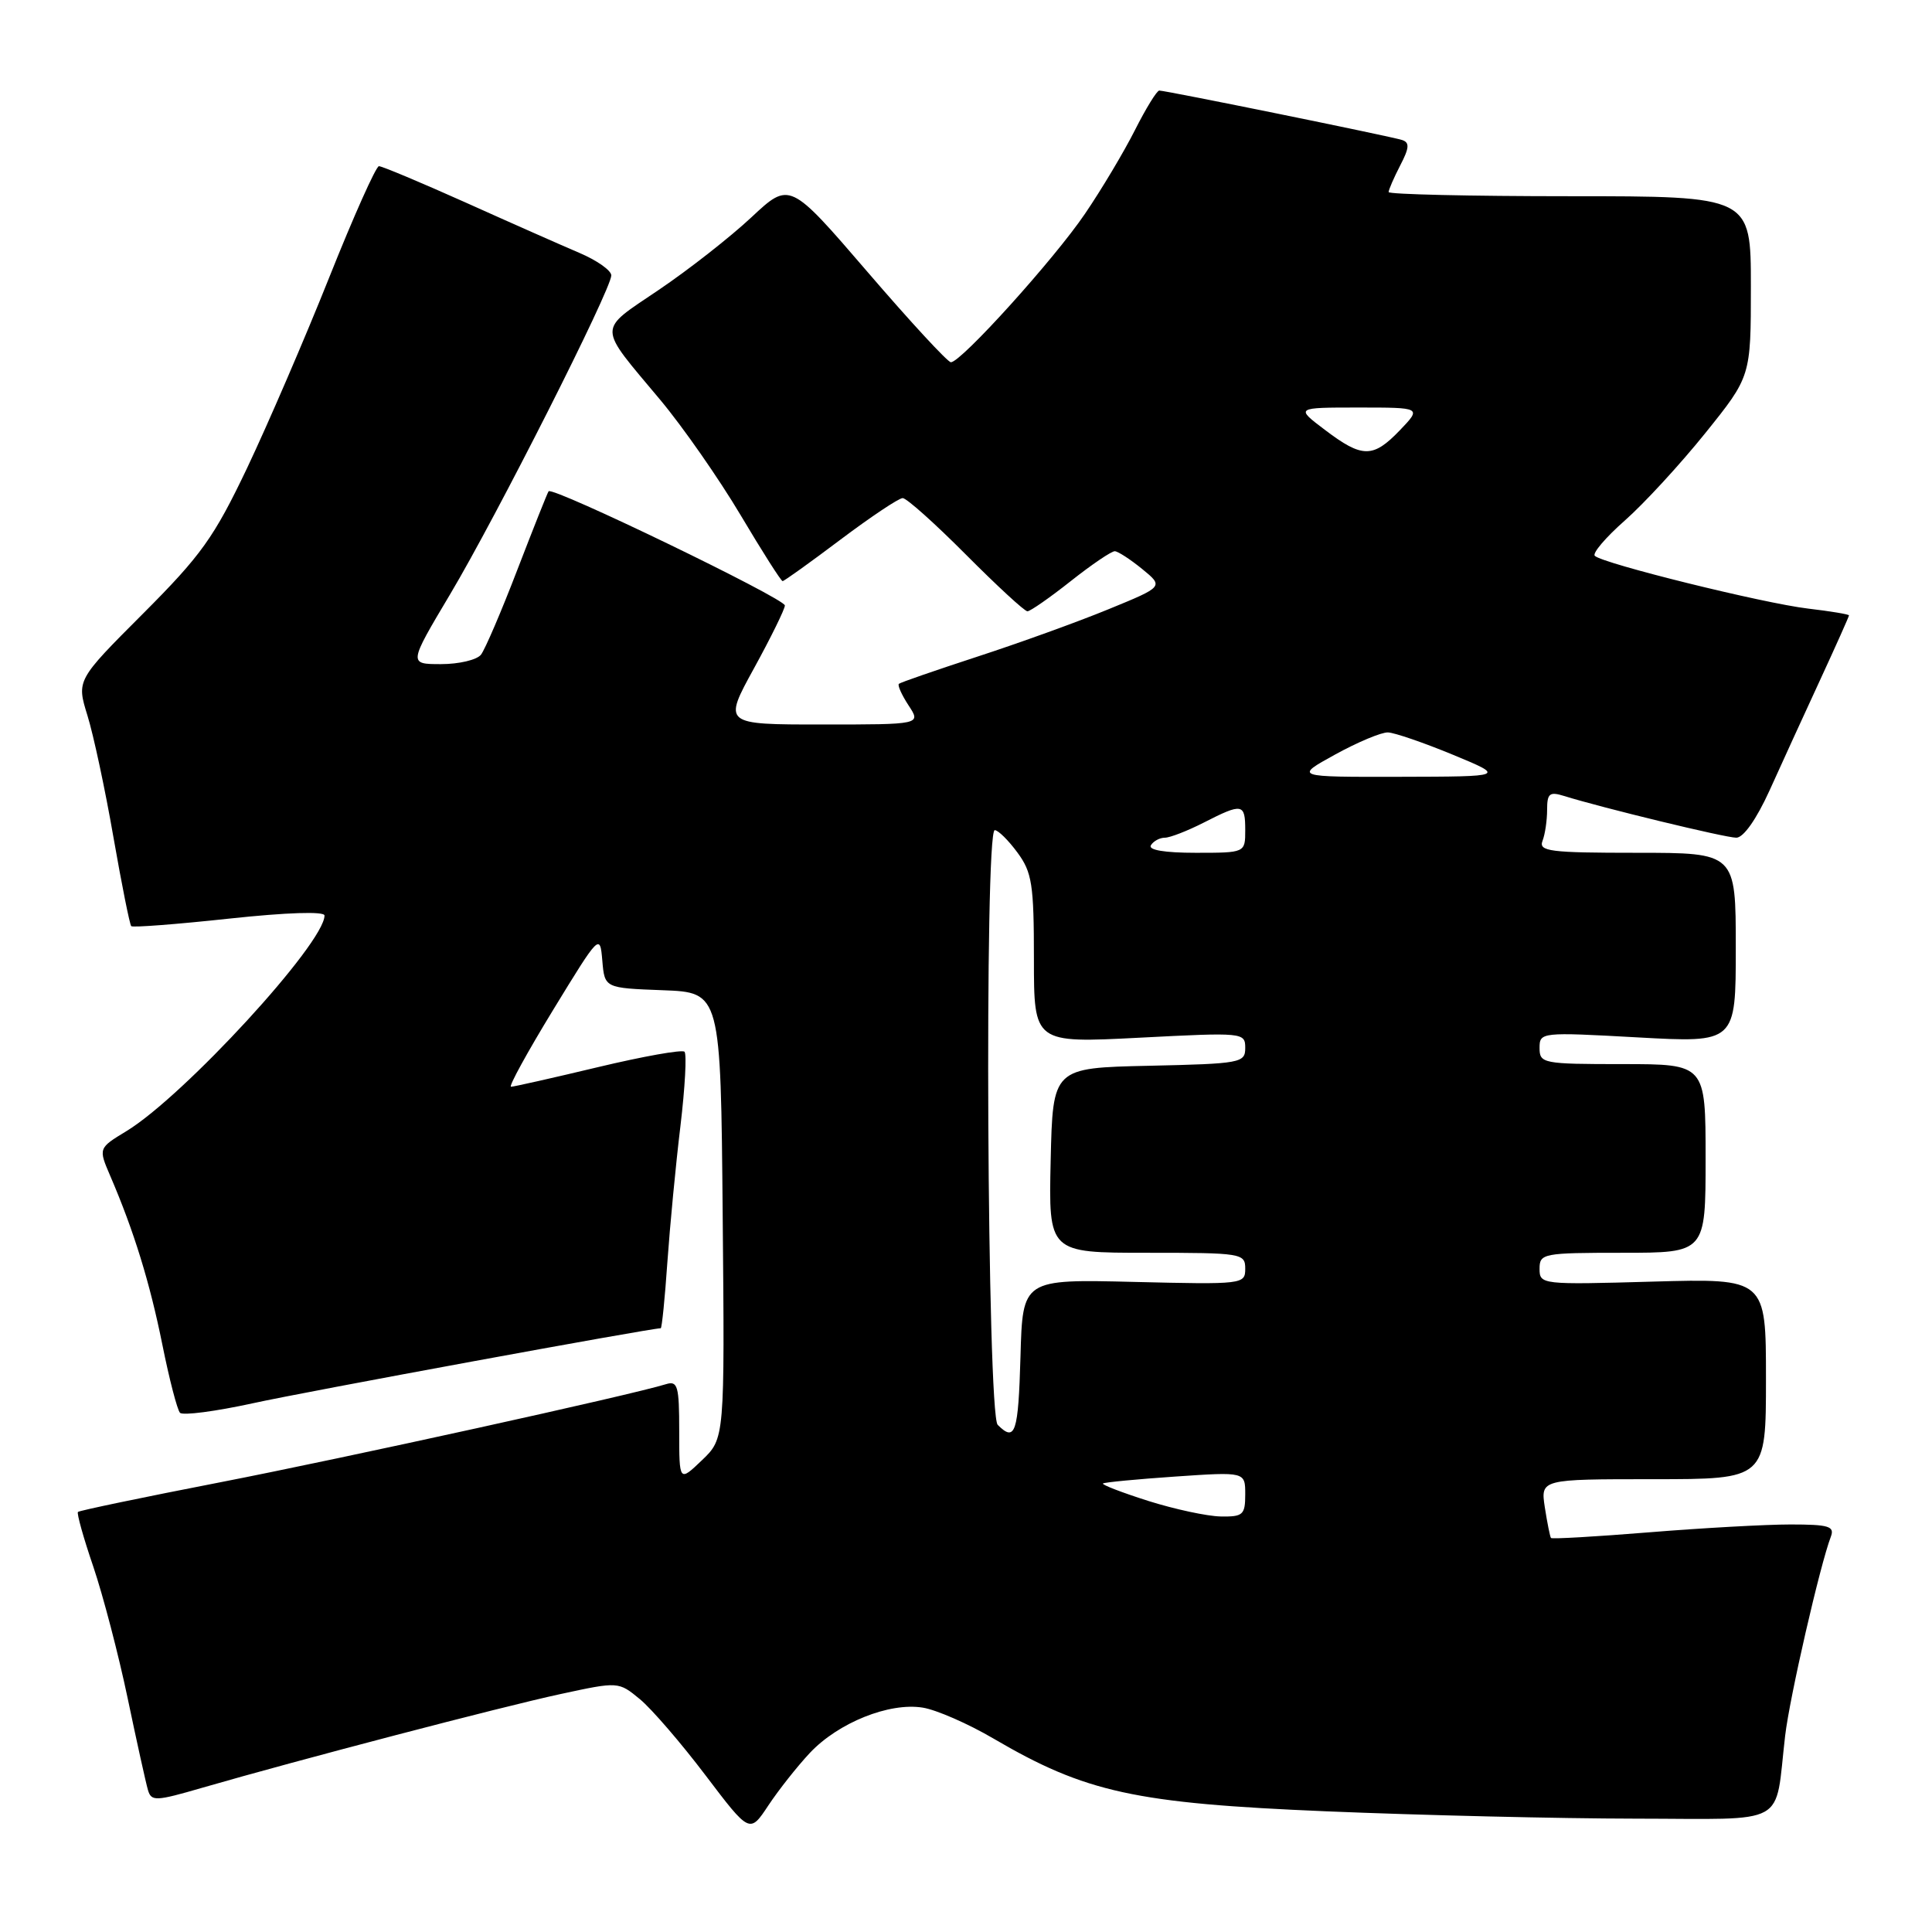 <?xml version="1.0" encoding="UTF-8" standalone="no"?>
<!DOCTYPE svg PUBLIC "-//W3C//DTD SVG 1.1//EN" "http://www.w3.org/Graphics/SVG/1.1/DTD/svg11.dtd" >
<svg xmlns="http://www.w3.org/2000/svg" xmlns:xlink="http://www.w3.org/1999/xlink" version="1.1" viewBox="0 0 256 256">
 <g >
 <path fill="currentColor"
d=" M 107.32 232.26 C 111.09 228.26 117.84 225.55 122.27 226.27 C 124.08 226.56 128.28 228.40 131.61 230.35 C 143.84 237.52 150.39 238.95 175.77 240.01 C 188.27 240.53 206.68 240.97 216.67 240.98 C 237.29 241.00 235.11 242.20 236.54 230.00 C 237.13 224.93 241.17 207.34 242.60 203.61 C 243.12 202.24 242.32 202.00 237.25 202.00 C 233.97 202.00 225.54 202.47 218.52 203.04 C 211.49 203.61 205.64 203.95 205.51 203.79 C 205.39 203.63 205.02 201.81 204.70 199.75 C 204.13 196.00 204.13 196.00 219.06 196.00 C 234.00 196.00 234.00 196.00 234.00 182.70 C 234.00 169.40 234.00 169.40 219.00 169.82 C 204.24 170.24 204.00 170.21 204.00 168.12 C 204.00 166.09 204.45 166.00 215.00 166.00 C 226.00 166.00 226.00 166.00 226.00 153.50 C 226.00 141.00 226.00 141.00 215.00 141.00 C 204.45 141.00 204.00 140.91 204.00 138.87 C 204.00 136.77 204.18 136.75 217.00 137.46 C 230.00 138.18 230.00 138.18 230.00 125.59 C 230.00 113.00 230.00 113.00 216.89 113.00 C 205.35 113.00 203.86 112.81 204.39 111.42 C 204.73 110.55 205.00 108.70 205.00 107.30 C 205.00 105.13 205.32 104.87 207.25 105.47 C 212.28 107.04 228.61 111.00 230.07 111.00 C 231.02 111.00 232.74 108.55 234.47 104.75 C 236.02 101.31 239.03 94.74 241.15 90.15 C 243.27 85.56 245.00 81.69 245.00 81.54 C 245.00 81.40 242.56 80.99 239.57 80.64 C 233.66 79.94 212.34 74.67 211.32 73.65 C 210.97 73.31 212.77 71.20 215.30 68.97 C 217.84 66.73 222.63 61.53 225.96 57.39 C 232.00 49.88 232.00 49.88 232.00 37.94 C 232.00 26.00 232.00 26.00 208.00 26.00 C 194.80 26.00 184.00 25.75 184.00 25.45 C 184.00 25.15 184.69 23.56 185.53 21.93 C 186.75 19.59 186.80 18.88 185.78 18.55 C 184.31 18.07 154.48 12.00 153.61 12.00 C 153.29 12.00 151.84 14.36 150.38 17.25 C 148.92 20.14 145.95 25.12 143.77 28.32 C 139.70 34.33 127.35 48.00 126.00 48.00 C 125.58 48.00 120.60 42.61 114.94 36.02 C 104.64 24.05 104.64 24.05 99.57 28.79 C 96.78 31.40 91.26 35.73 87.29 38.41 C 79.09 43.97 79.08 42.93 87.50 53.00 C 90.49 56.58 95.27 63.44 98.13 68.25 C 100.99 73.06 103.49 77.00 103.70 77.00 C 103.90 77.00 107.35 74.53 111.37 71.50 C 115.39 68.48 119.10 66.00 119.61 66.00 C 120.13 66.00 123.90 69.38 128.00 73.50 C 132.10 77.62 135.76 81.00 136.14 81.00 C 136.51 81.00 139.10 79.20 141.88 77.00 C 144.66 74.80 147.29 73.02 147.72 73.04 C 148.15 73.06 149.78 74.12 151.35 75.40 C 154.20 77.73 154.20 77.73 146.85 80.74 C 142.81 82.40 135.00 85.22 129.50 87.01 C 124.00 88.81 119.33 90.42 119.11 90.61 C 118.90 90.79 119.48 92.08 120.39 93.47 C 122.05 96.00 122.05 96.00 108.93 96.00 C 95.82 96.00 95.82 96.00 99.91 88.55 C 102.16 84.45 104.00 80.70 104.00 80.23 C 104.00 79.31 73.18 64.41 72.69 65.10 C 72.53 65.32 70.67 70.00 68.55 75.50 C 66.44 81.00 64.27 86.06 63.73 86.75 C 63.19 87.44 60.81 88.00 58.44 88.00 C 54.13 88.00 54.13 88.00 59.64 78.75 C 65.80 68.41 81.00 38.33 81.00 36.49 C 81.00 35.84 79.09 34.49 76.75 33.50 C 74.41 32.50 67.64 29.51 61.71 26.84 C 55.77 24.18 50.60 22.01 50.21 22.02 C 49.82 22.03 46.85 28.67 43.62 36.77 C 40.39 44.87 35.49 56.22 32.75 62.00 C 28.36 71.21 26.67 73.58 18.94 81.32 C 10.14 90.13 10.14 90.13 11.59 94.82 C 12.39 97.39 13.94 104.64 15.03 110.93 C 16.13 117.22 17.19 122.52 17.39 122.72 C 17.59 122.92 23.43 122.47 30.38 121.72 C 38.02 120.90 43.00 120.74 43.00 121.31 C 43.00 124.97 24.39 145.22 16.77 149.87 C 13.03 152.14 13.03 152.14 14.61 155.82 C 17.74 163.09 19.86 169.97 21.51 178.16 C 22.43 182.75 23.49 186.82 23.85 187.20 C 24.21 187.59 28.56 187.02 33.50 185.94 C 40.44 184.41 86.21 176.00 87.55 176.00 C 87.70 176.00 88.10 172.06 88.43 167.25 C 88.77 162.44 89.54 154.32 90.16 149.22 C 90.77 144.11 91.01 139.68 90.70 139.36 C 90.38 139.05 85.23 139.97 79.24 141.40 C 73.26 142.83 68.07 144.00 67.71 144.00 C 67.36 144.00 69.87 139.43 73.28 133.84 C 79.46 123.73 79.50 123.69 79.81 127.29 C 80.12 130.92 80.12 130.92 87.81 131.21 C 95.50 131.50 95.50 131.50 95.76 161.05 C 96.03 190.60 96.03 190.60 93.01 193.49 C 90.00 196.37 90.00 196.37 90.00 189.62 C 90.00 183.65 89.80 182.93 88.25 183.41 C 83.71 184.83 45.54 193.23 29.08 196.43 C 18.94 198.40 10.51 200.16 10.33 200.34 C 10.15 200.52 11.06 203.78 12.36 207.58 C 13.65 211.39 15.70 219.22 16.91 225.00 C 18.12 230.78 19.33 236.25 19.60 237.17 C 20.05 238.71 20.60 238.69 26.79 236.89 C 39.54 233.20 66.53 226.14 74.23 224.48 C 81.95 222.81 81.95 222.81 84.79 225.15 C 86.35 226.44 90.26 230.98 93.48 235.23 C 99.34 242.96 99.34 242.96 101.81 239.23 C 103.17 237.18 105.65 234.04 107.32 232.26 Z  M 152.15 198.88 C 148.66 197.77 145.96 196.73 146.15 196.57 C 146.34 196.41 150.66 196.00 155.75 195.65 C 165.00 195.02 165.00 195.02 165.00 198.01 C 165.00 200.73 164.70 200.99 161.75 200.94 C 159.96 200.91 155.64 199.98 152.15 198.88 Z  M 132.20 188.80 C 130.80 187.40 130.42 110.00 131.81 110.00 C 132.26 110.00 133.61 111.33 134.81 112.96 C 136.75 115.59 137.00 117.17 137.00 127.07 C 137.00 138.22 137.00 138.22 151.00 137.50 C 164.75 136.79 165.00 136.81 165.00 138.86 C 165.00 140.84 164.41 140.95 152.25 141.22 C 139.50 141.50 139.50 141.50 139.22 153.75 C 138.94 166.00 138.94 166.00 151.97 166.00 C 164.56 166.00 165.00 166.07 165.00 168.11 C 165.00 170.18 164.70 170.21 150.25 169.86 C 135.50 169.50 135.50 169.50 135.22 179.75 C 134.93 189.90 134.53 191.13 132.20 188.80 Z  M 152.50 112.00 C 152.84 111.45 153.67 111.00 154.35 111.00 C 155.02 111.00 157.34 110.10 159.50 109.00 C 164.63 106.38 165.00 106.45 165.00 110.00 C 165.00 113.00 165.00 113.00 158.44 113.00 C 154.32 113.00 152.11 112.63 152.50 112.00 Z  M 176.91 99.98 C 179.89 98.34 183.04 97.02 183.91 97.05 C 184.78 97.08 188.65 98.41 192.50 100.00 C 199.50 102.90 199.50 102.90 185.50 102.93 C 171.50 102.96 171.50 102.96 176.91 99.98 Z  M 175.57 56.97 C 171.64 54.00 171.64 54.00 180.01 54.00 C 188.37 54.00 188.37 54.00 185.50 57.00 C 181.93 60.72 180.52 60.72 175.57 56.97 Z "/>
</g>
</svg>
